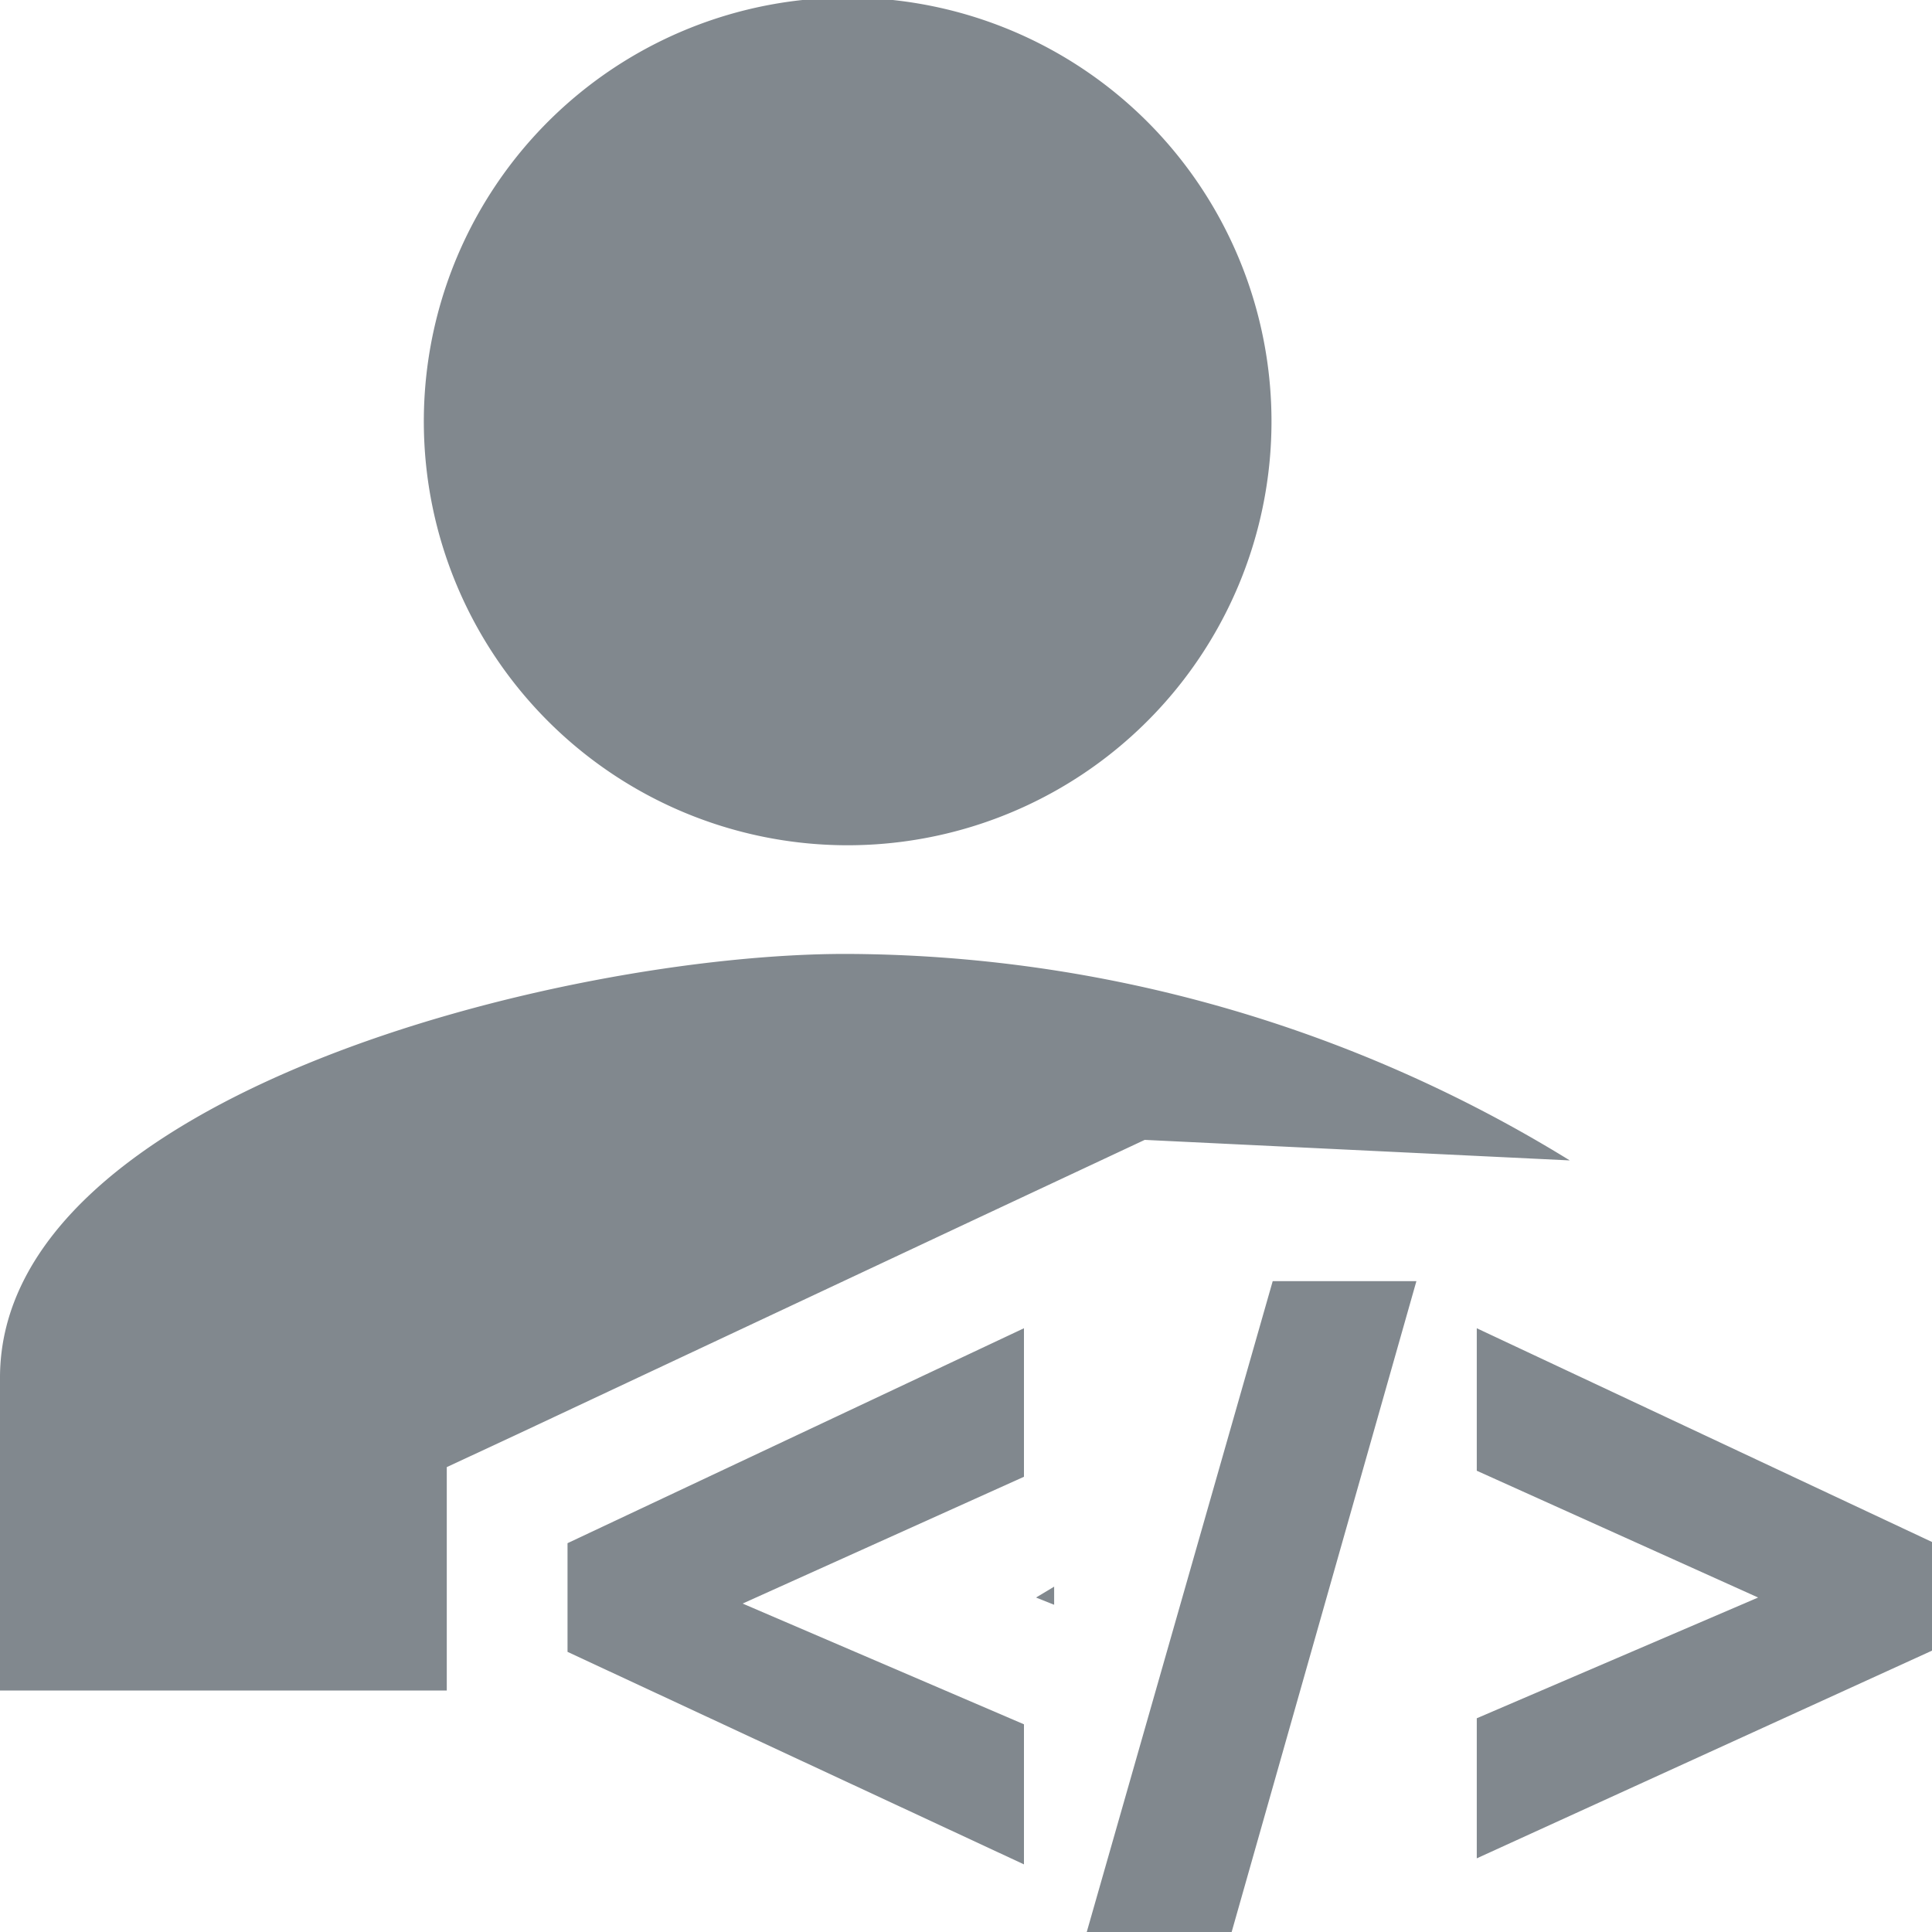 <svg xmlns="http://www.w3.org/2000/svg" viewBox="0 0 16 16"><defs><style>.icons09-3{fill:#81888e;fill-rule:evenodd;}</style></defs><title>teamdev</title><g id="b2236095-bf33-46dc-8455-3bc2607a17a0" data-name="teamdev"><path id="a301a1f8-c154-43fb-b957-e830e9cdbf49" data-name="icons09" class="icons09-3" d="M3.51,3.51A3.51,3.51,0,1,1,7,7,3.51,3.51,0,0,1,3.51,3.51Zm5.07,9.72.15.06,0-.15Zm-4.88.45V12.15l.58-.27,3.77-1.77,1.43-.67L13,9.61A11.48,11.48,0,0,0,7,7.9c-2.34,0-7,1.17-7,3.51V14H3.7Zm8.31-.4.12,0-.09,0Zm-3.53,1-2.33-1,2.33-1.05V11L4.7,12.78v.9l3.78,1.76Zm2.06-3.67L9,16h1.2l1.53-5.39Zm1.69,1.57,2.33,1.05-2.33,1v1.16L16,13.67v-.9L12.23,11Z"/></g></svg>